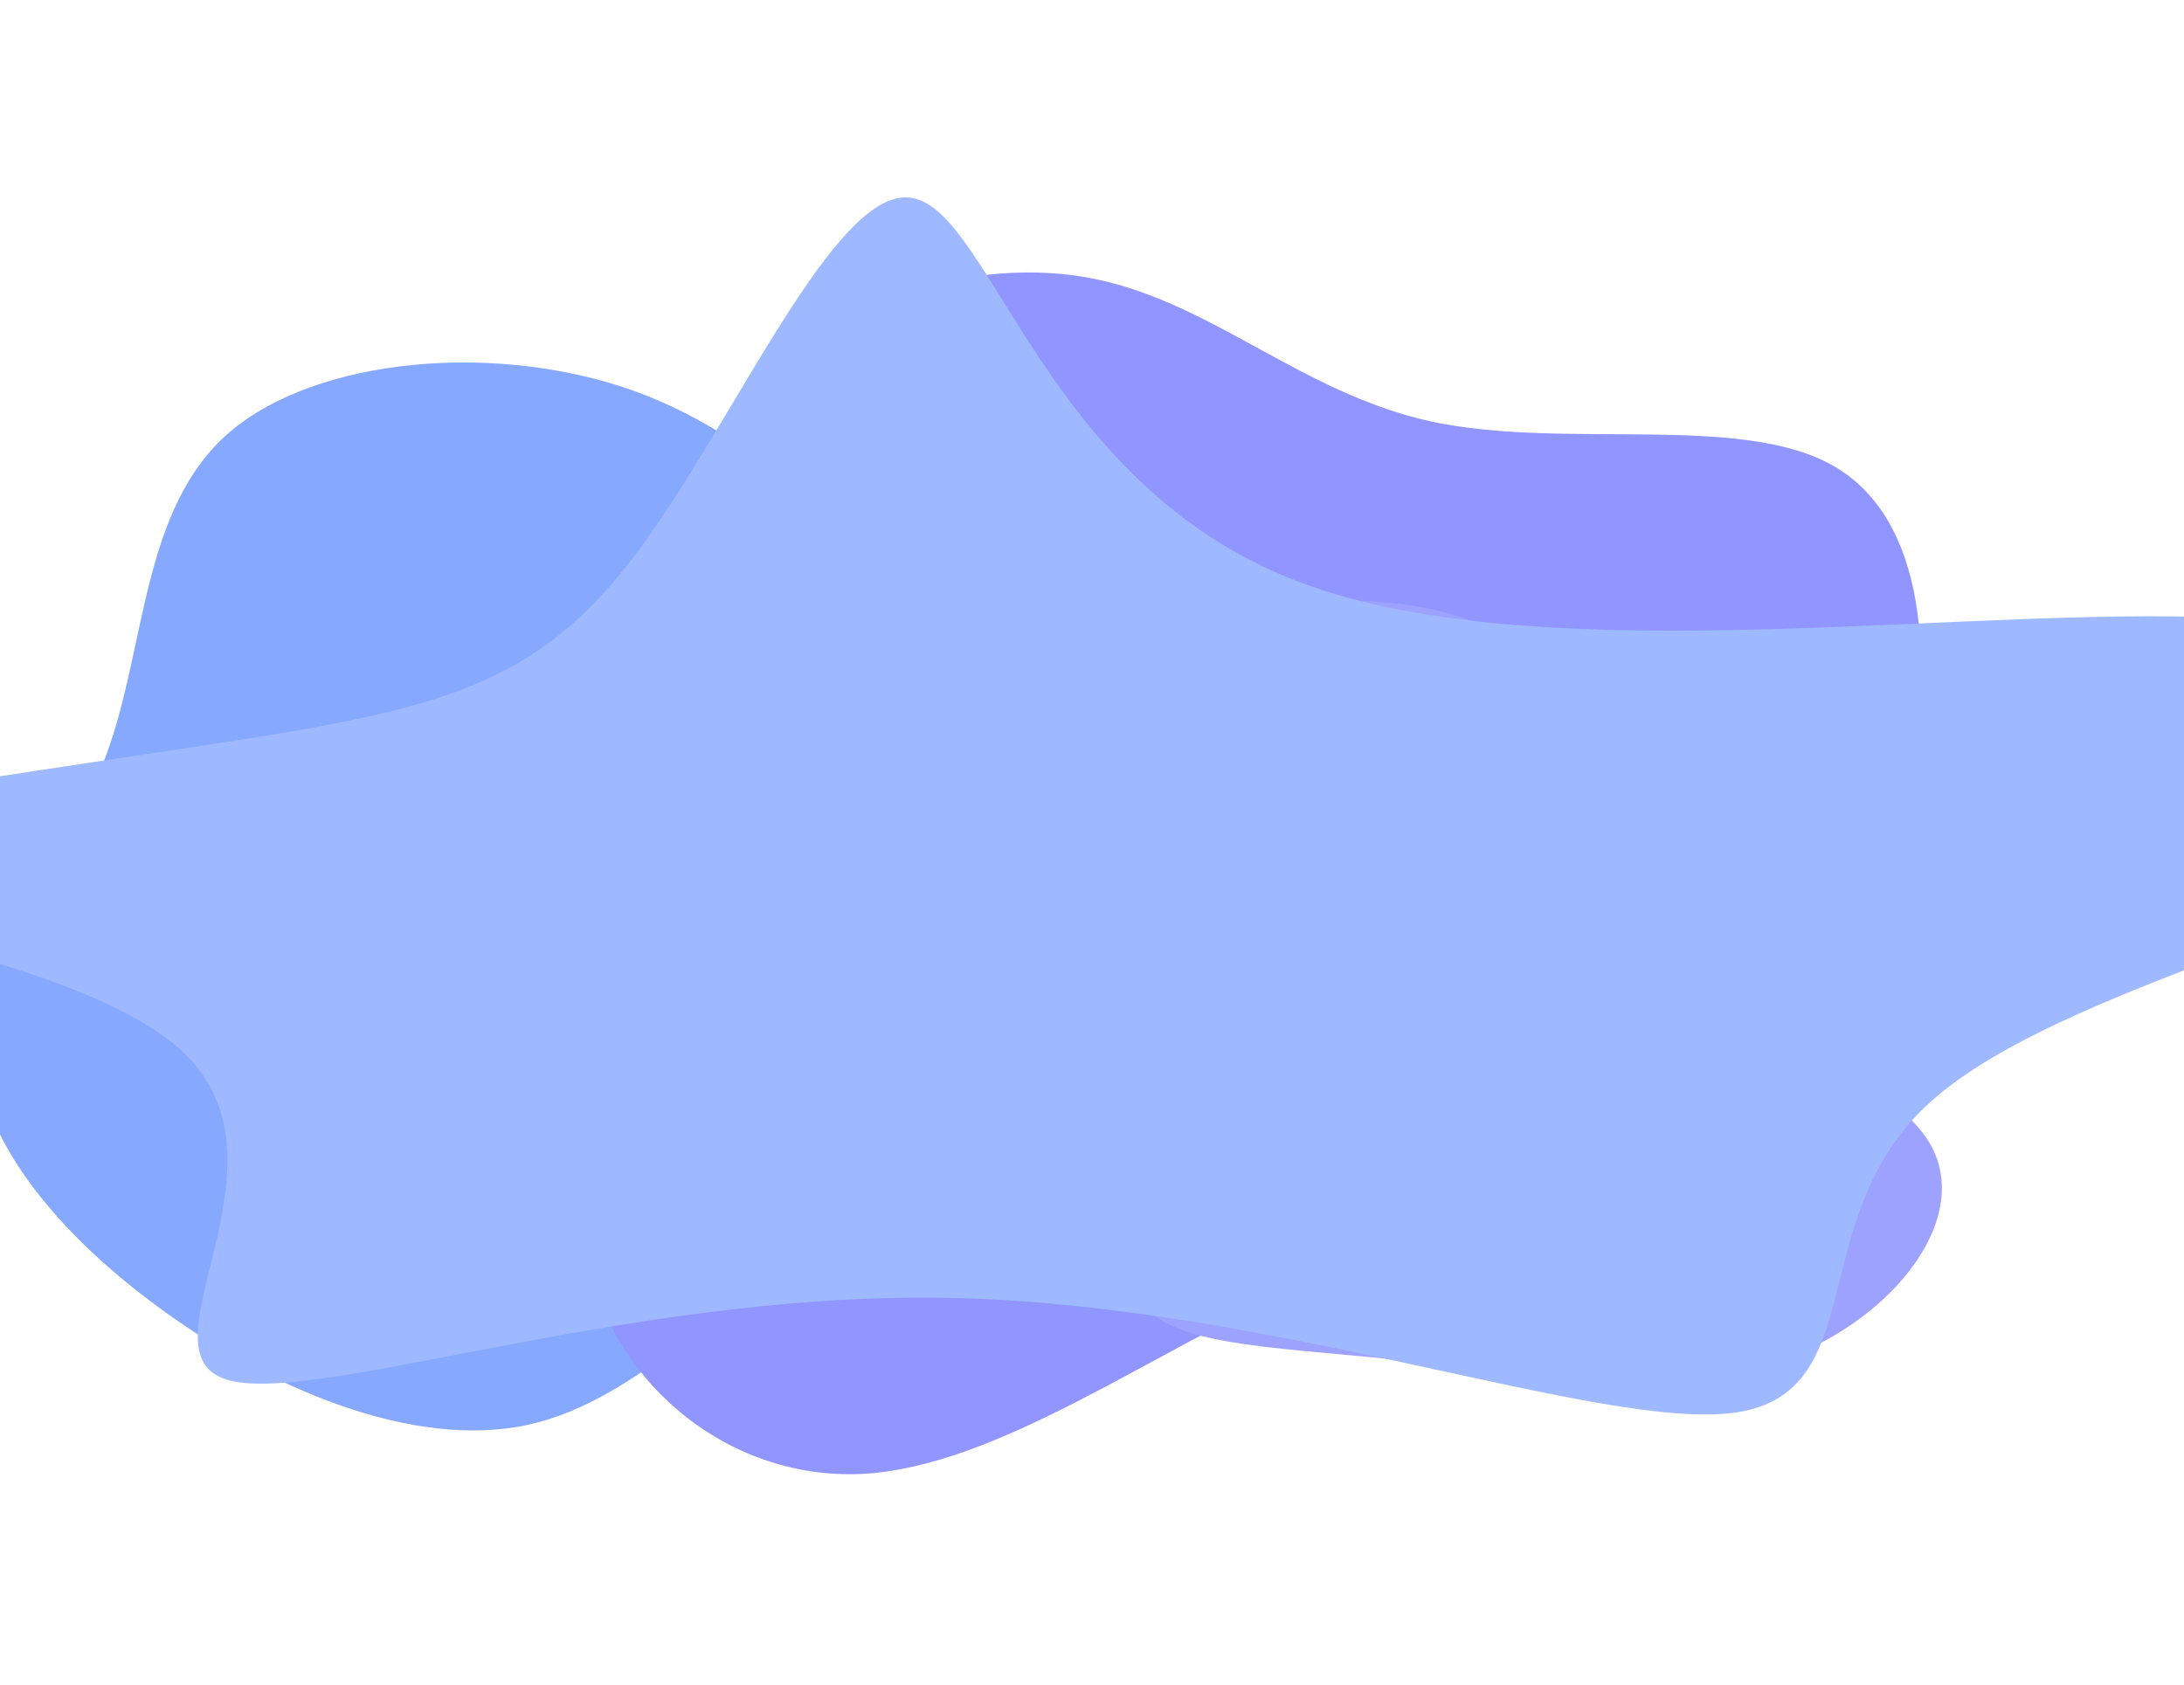<svg width="1152" height="889" viewBox="0 0 1152 889" fill="none" xmlns="http://www.w3.org/2000/svg">
<path d="M83.188 689.282C24.991 646.581 -14.854 594.031 -12.575 545.961C-9.814 498.311 35.033 455.506 56.147 398.006C77.261 340.507 74.643 268.313 120.789 228.228C167.455 188.198 262.366 180.221 334.869 206.373C406.852 232.469 456.909 293.112 524.281 338.633C591.69 383.789 676.375 414.186 704.001 457.692C731.626 501.198 701.634 558.122 646.056 587.615C590.477 617.109 509.832 619.226 446.824 649.405C383.778 679.948 338.89 738.606 278.153 751.693C217.415 764.779 140.865 731.928 83.188 689.282Z" fill="#87A8FF"/>
<path d="M1004.67 421.551C988.292 493.881 950.311 562.618 893.851 600.782C837.602 638.293 763.315 644.955 685.467 678.872C607.62 712.79 526.213 773.962 454.319 777.553C382.196 780.767 319.814 726.777 309.175 658.959C298.764 591.518 340.309 509.594 354.782 429.086C368.816 348.855 356.22 269.763 390.67 216.277C425.121 162.792 507.286 135.014 572.311 146.172C637.336 157.329 684.993 207.044 754.971 222.378C825.388 237.435 917.899 217.732 966.982 245.704C1016.07 273.676 1021.28 349.599 1004.67 421.551Z" fill="#9195FF"/>
<path d="M528.873 400.255C524.799 360.064 594.07 330.142 661.214 320.3C728.001 310.505 793.018 320.741 814.63 356.578C835.851 392.18 814.306 452.724 852.27 494.693C890.625 536.897 988.808 560.196 1016.02 600.161C1043.23 640.126 999.391 696.193 940.21 717.306C881.028 738.419 806.144 724.626 737.895 717.404C669.291 710.23 607.713 709.861 600.461 681.57C592.854 653.327 640.284 597.065 625.503 543.963C610.367 490.907 532.984 440.729 528.873 400.255Z" fill="#9EA2FF"/>
<path d="M683.93 306.462C815.229 357.346 1051.03 316.639 1187.69 326.816C1324.35 336.457 1363.2 397.518 1301.57 444.117C1239.94 491.252 1077.83 523.925 1014.86 584.451C951.888 645.512 986.722 734.425 915.713 745.138C844.705 755.315 669.192 687.29 497.699 684.612C326.206 681.934 158.733 744.067 117.199 726.927C74.326 709.787 157.393 613.374 97.103 555.527C36.812 497.68 -168.175 477.862 -177.554 456.437C-188.272 434.476 -3.382 410.373 114.52 392.162C232.421 373.951 283.333 361.631 335.585 292C387.837 222.369 441.428 95.962 481.622 104.532C523.155 112.566 551.291 255.578 683.93 306.462Z" fill="#9EB9FF"/>
</svg>
